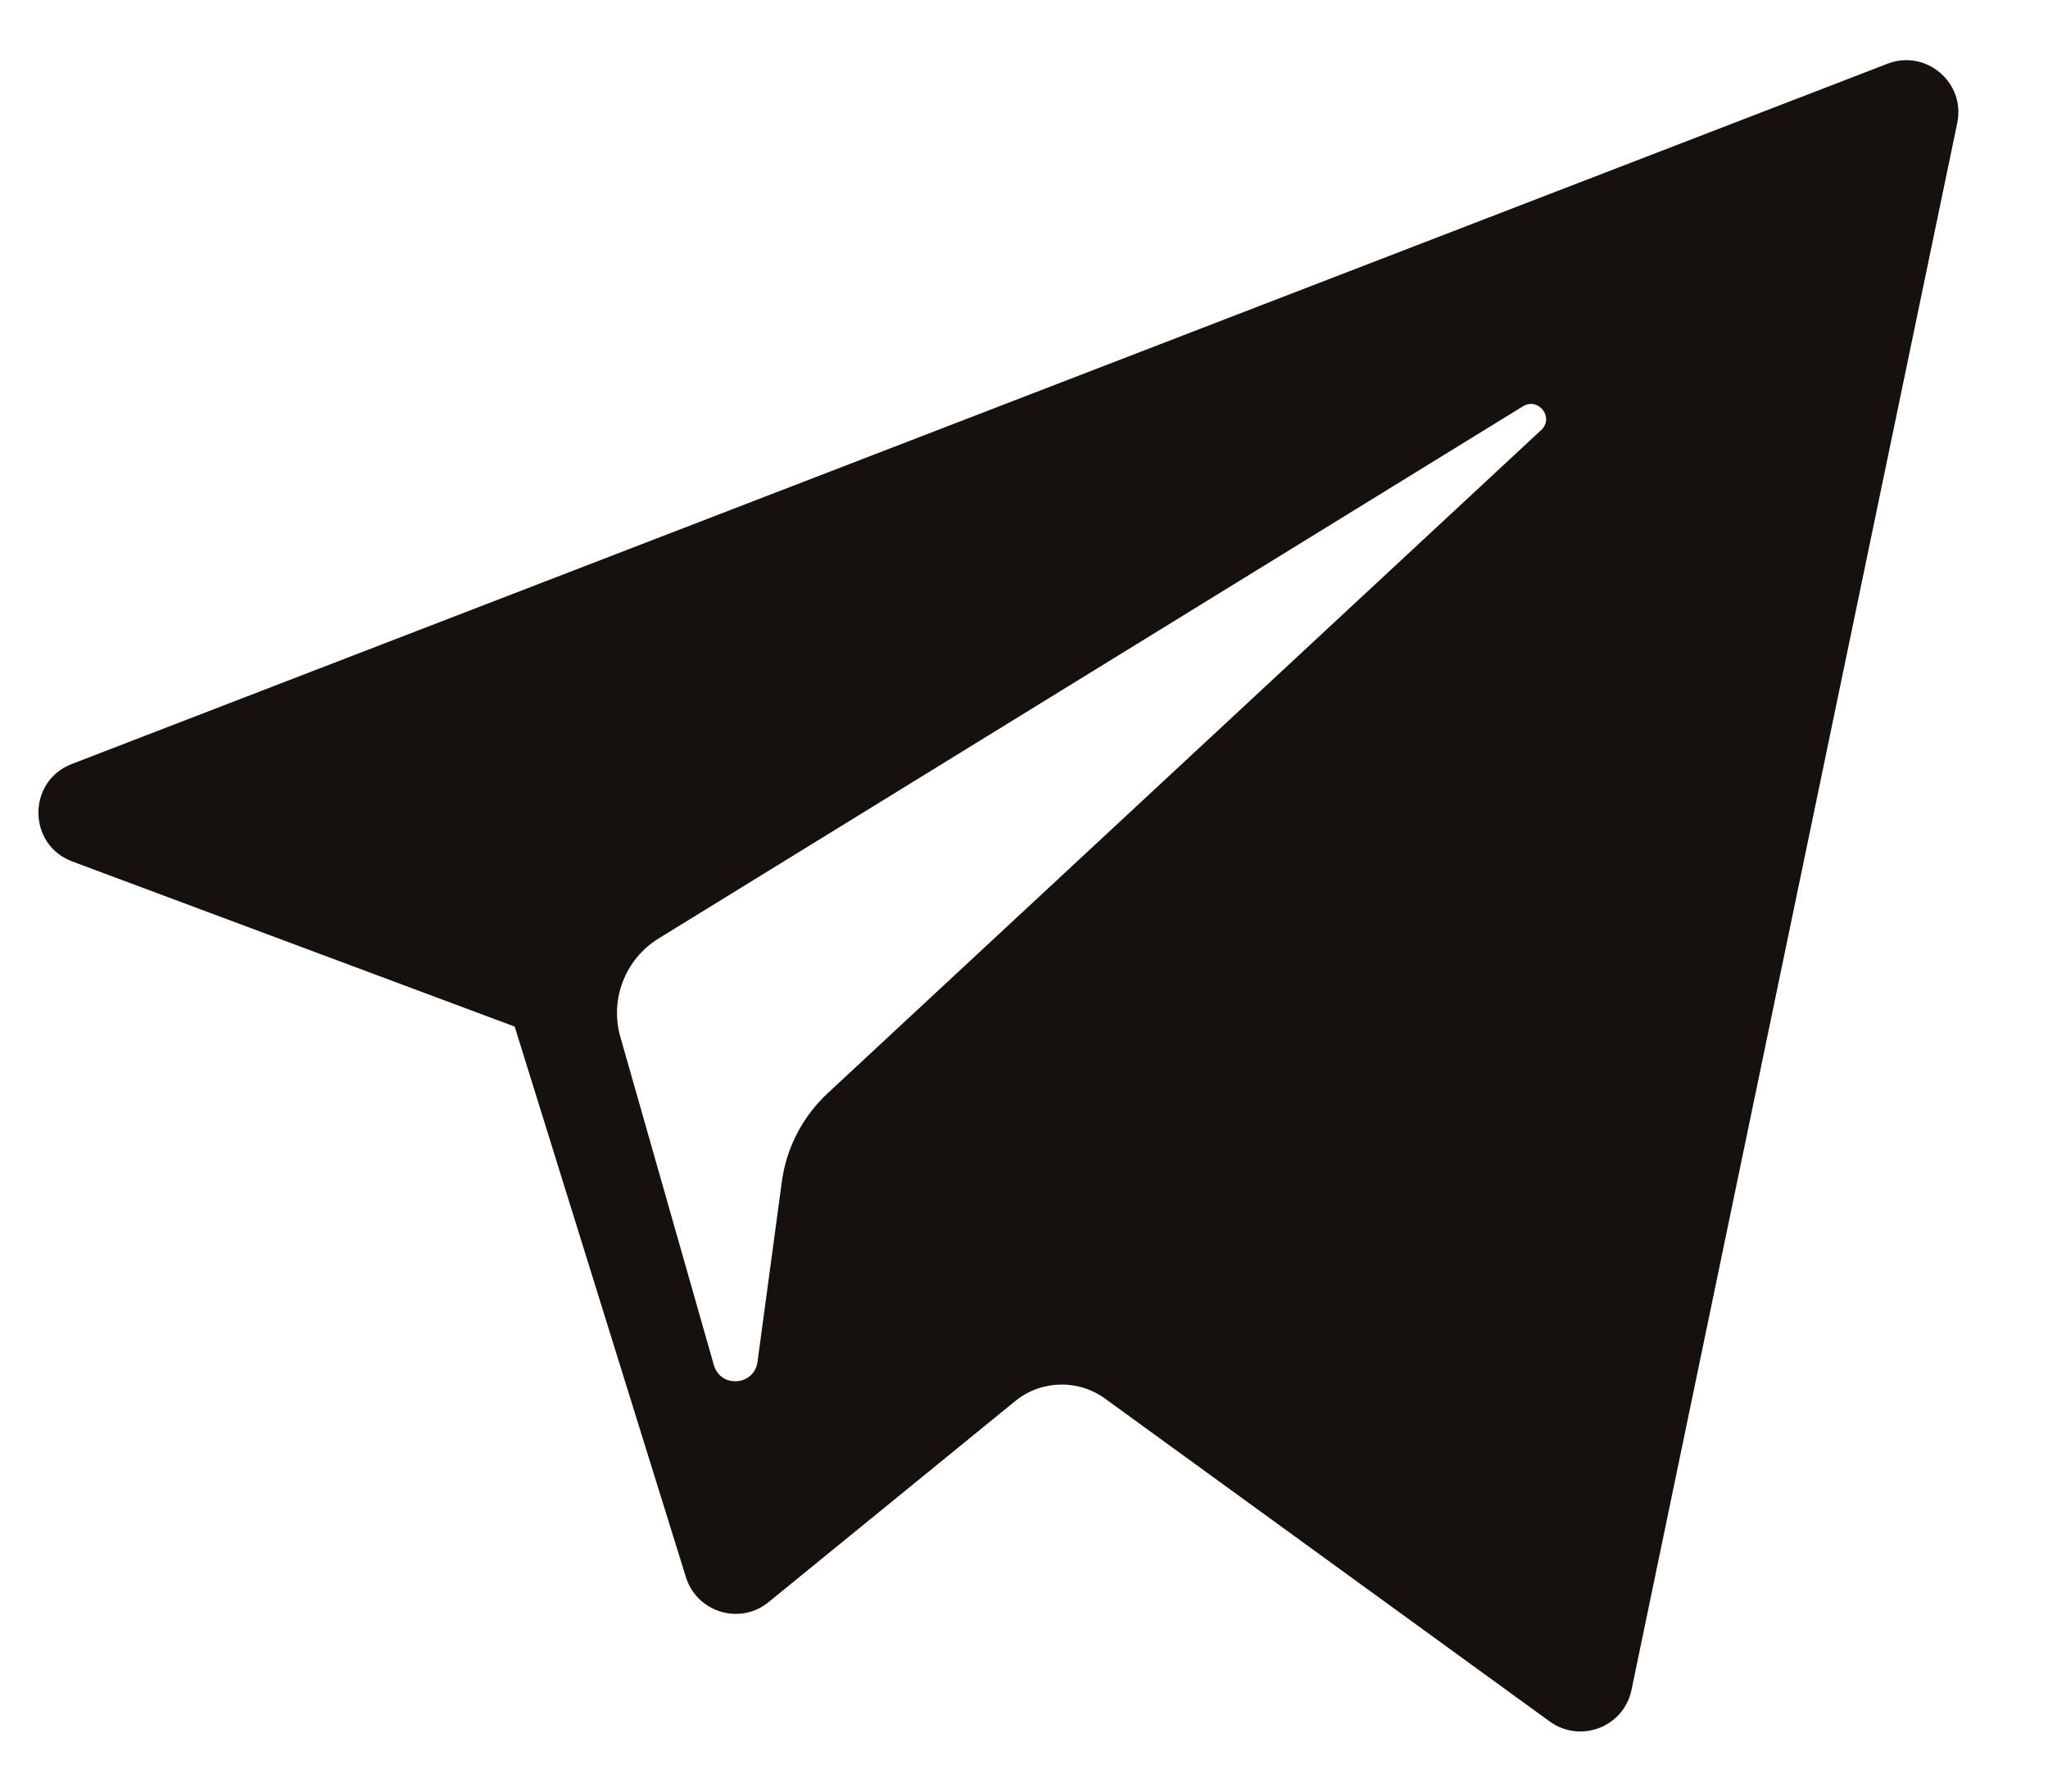 <svg width="16" height="14" viewBox="0 0 16 14" fill="none" xmlns="http://www.w3.org/2000/svg">
<path d="M0.565 6.732L4.021 8.022L5.359 12.325C5.445 12.6 5.782 12.702 6.005 12.519L7.932 10.948C8.03 10.868 8.152 10.823 8.279 10.82C8.406 10.816 8.53 10.854 8.633 10.929L12.107 13.452C12.347 13.626 12.686 13.495 12.746 13.206L15.291 0.961C15.357 0.645 15.046 0.382 14.746 0.498L0.561 5.97C0.211 6.105 0.214 6.601 0.565 6.732ZM5.143 7.335L11.898 3.175C12.02 3.101 12.145 3.265 12.04 3.361L6.466 8.543C6.27 8.726 6.143 8.97 6.108 9.235L5.918 10.642C5.892 10.83 5.629 10.849 5.577 10.667L4.846 8.101C4.763 7.808 4.885 7.495 5.143 7.335Z" fill="#16110C"/>
</svg>
